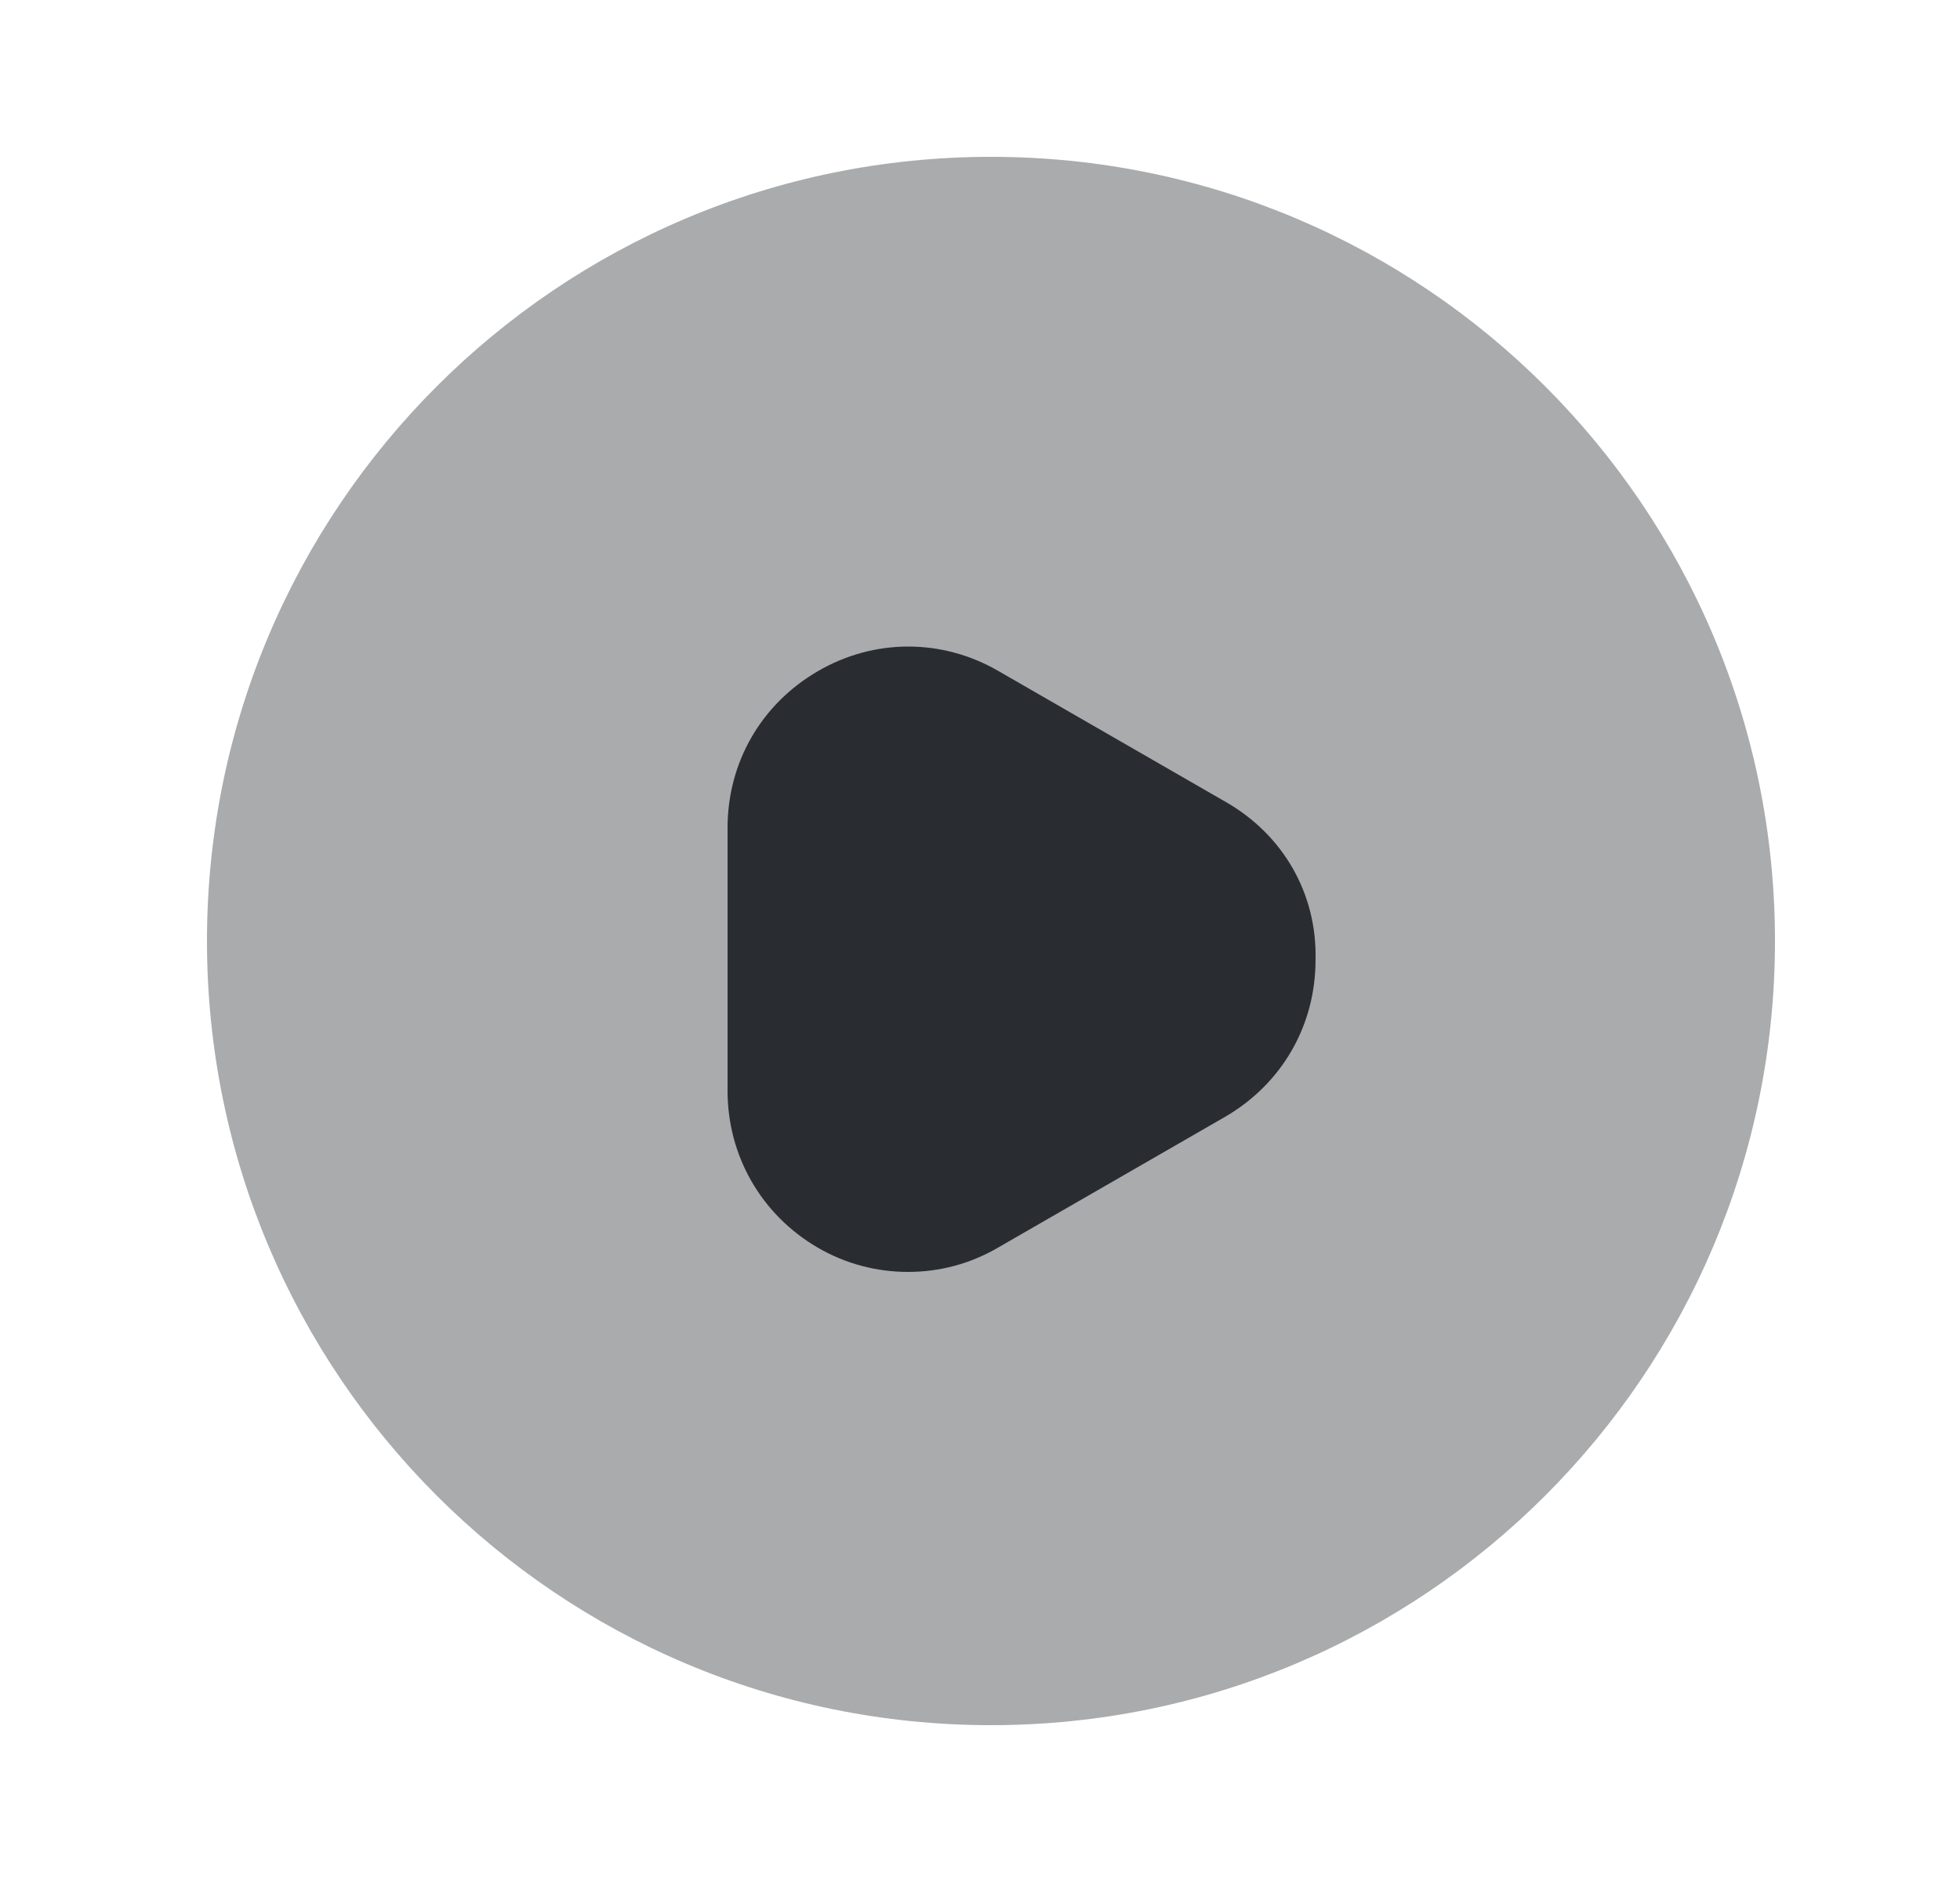 <svg width="25" height="24" viewBox="0 0 25 24" fill="none" xmlns="http://www.w3.org/2000/svg">
<path opacity="0.4" d="M12.64 22C18.163 22 22.64 17.523 22.64 12C22.64 6.477 18.163 2 12.64 2C7.117 2 2.64 6.477 2.64 12C2.64 17.523 7.117 22 12.64 22Z" fill="#292D32"/>
<path d="M15.64 10.23L12.74 8.56C12.02 8.14 11.15 8.14 10.43 8.56C9.71 8.98 9.28 9.72 9.28 10.56V13.91C9.28 14.74 9.71 15.49 10.43 15.91C10.79 16.12 11.19 16.22 11.58 16.22C11.98 16.22 12.37 16.12 12.73 15.91L15.63 14.24C16.35 13.82 16.78 13.08 16.78 12.24C16.8 11.4 16.37 10.65 15.64 10.23Z" fill="#292D32"/>
</svg>
